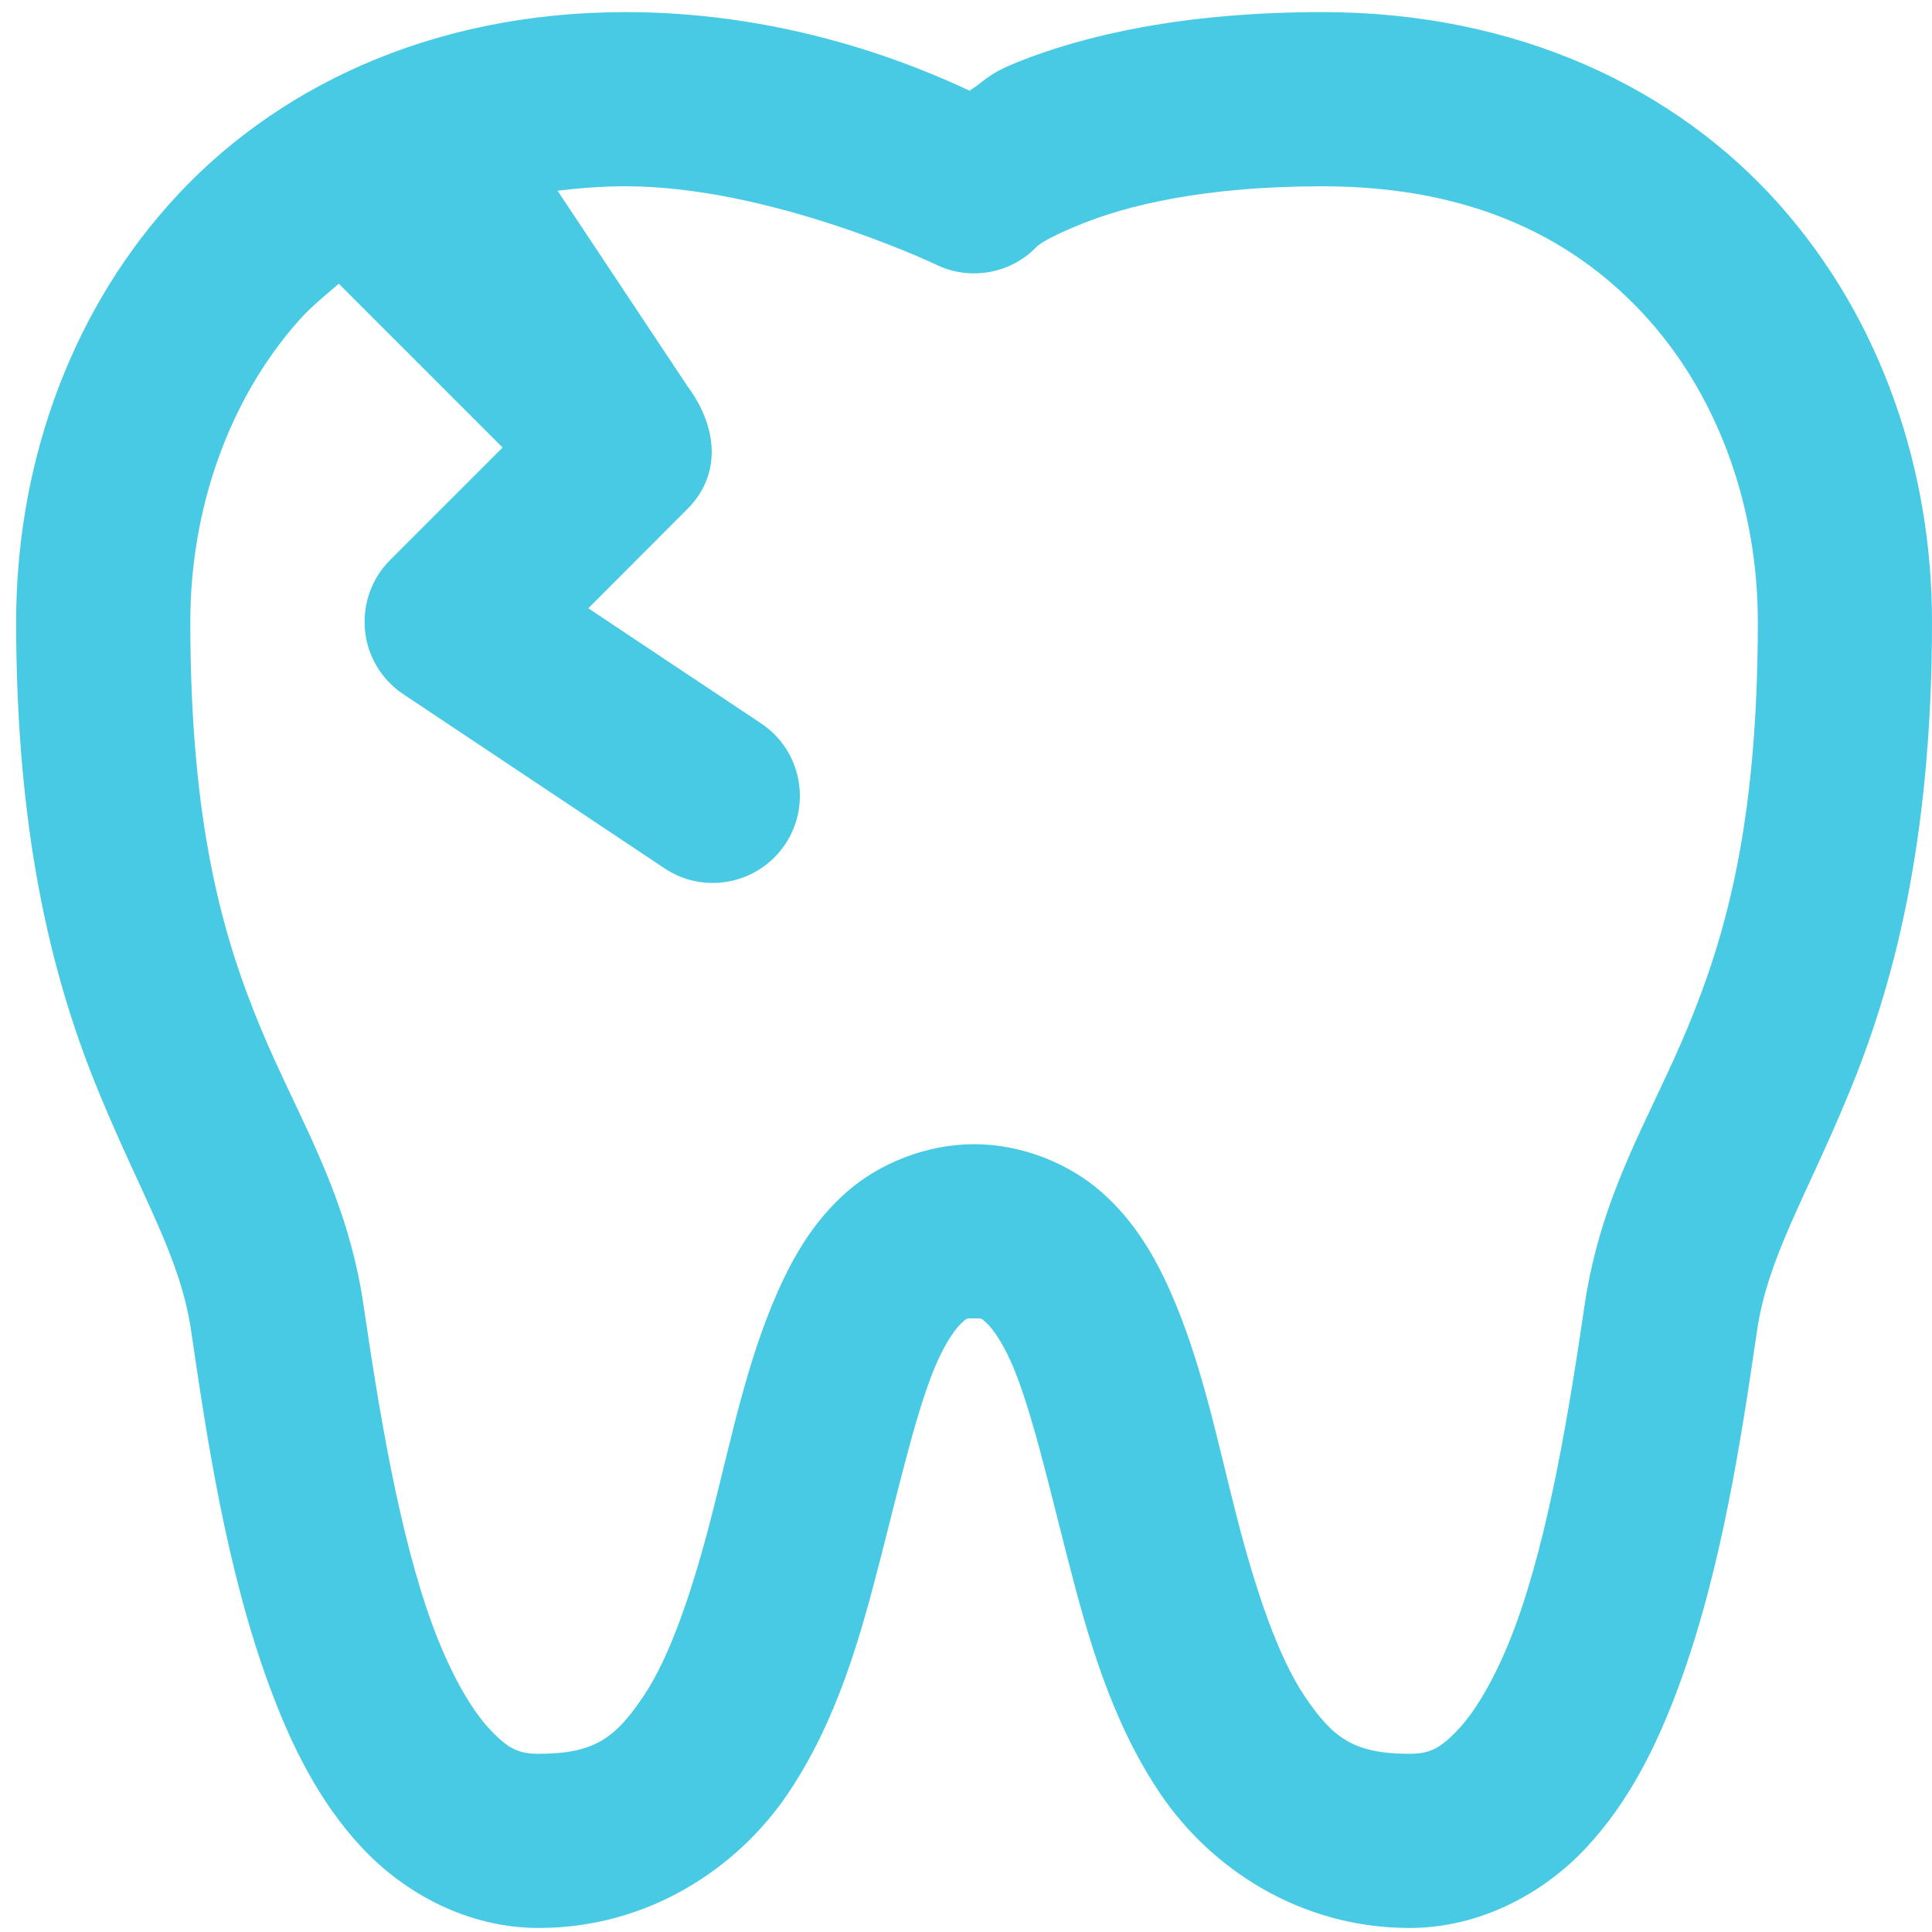 <svg width="112" height="112" viewBox="0 0 112 112" fill="none" xmlns="http://www.w3.org/2000/svg">
<path d="M36.275 0.702C24.916 0.702 15.754 5.143 9.781 11.864C3.807 18.584 0.936 27.346 0.936 36.041C0.936 49.062 3.263 57.353 5.768 63.412C8.272 69.471 10.454 72.877 11.082 77.157C11.082 77.16 11.082 77.164 11.082 77.167C11.964 83.162 13.107 90.972 15.638 97.804C16.903 101.22 18.498 104.446 20.972 107.102C23.446 109.758 27.129 111.766 31.226 111.766C37.587 111.766 42.742 108.3 45.642 104.026C48.541 99.751 49.888 94.852 51.055 90.301C52.222 85.749 53.208 81.47 54.328 78.952C54.889 77.693 55.456 76.95 55.758 76.684C56.06 76.417 55.969 76.427 56.468 76.427C56.968 76.427 56.876 76.417 57.178 76.684C57.48 76.95 58.047 77.693 58.608 78.952C59.728 81.47 60.714 85.749 61.881 90.301C63.049 94.852 64.395 99.751 67.294 104.026C70.194 108.3 75.35 111.766 81.71 111.766C85.807 111.766 89.49 109.758 91.964 107.102C94.438 104.446 96.034 101.22 97.299 97.804C99.829 90.972 100.972 83.162 101.854 77.167C101.854 77.164 101.854 77.16 101.854 77.157C102.482 72.877 104.664 69.471 107.169 63.412C109.673 57.354 112 49.062 112 36.041C112 27.346 109.129 18.584 103.156 11.864C97.182 5.143 88.02 0.702 76.662 0.702C68.528 0.702 62.814 2.07 59.012 3.591C57.271 4.288 57.249 4.571 56.212 5.258C53.267 3.888 45.882 0.702 36.275 0.702ZM36.275 10.799C44.689 10.799 54.21 15.315 54.21 15.315C55.158 15.788 56.231 15.952 57.277 15.782C58.322 15.612 59.288 15.117 60.038 14.368C60.038 14.368 60.25 13.962 62.759 12.958C65.268 11.955 69.65 10.799 76.662 10.799C85.496 10.799 91.48 13.93 95.603 18.569C99.726 23.207 101.903 29.59 101.903 36.041C101.903 47.913 99.985 54.37 97.841 59.557C95.697 64.743 92.828 69.079 91.856 75.698C90.981 81.645 89.805 88.97 87.833 94.294C86.847 96.957 85.647 99.063 84.569 100.22C83.492 101.377 82.873 101.669 81.71 101.669C78.436 101.669 77.251 100.717 75.656 98.366C74.061 96.015 72.761 92.08 71.662 87.796C70.564 83.513 69.665 78.958 67.837 74.85C66.923 72.796 65.752 70.777 63.863 69.111C61.974 67.445 59.24 66.331 56.468 66.331C53.696 66.331 50.962 67.445 49.073 69.111C47.184 70.777 46.014 72.796 45.099 74.85C43.271 78.958 42.373 83.513 41.274 87.796C40.175 92.08 38.876 96.015 37.28 98.366C35.685 100.717 34.501 101.669 31.226 101.669C30.063 101.669 29.444 101.377 28.367 100.22C27.29 99.063 26.09 96.957 25.103 94.294C23.131 88.97 21.955 81.645 21.08 75.698V75.688C20.107 69.075 17.238 64.741 15.095 59.557C12.951 54.37 11.033 47.913 11.033 36.041C11.033 29.59 13.21 23.207 17.334 18.569C18.021 17.795 18.845 17.131 19.641 16.449L29.136 25.944L22.609 32.471C21.538 33.541 21.013 35.039 21.159 36.544C21.306 38.043 22.116 39.403 23.378 40.241L38.523 50.338C39.386 50.913 40.354 51.186 41.313 51.186C42.944 51.186 44.549 50.397 45.523 48.938C47.068 46.615 46.441 43.482 44.123 41.937L34.105 35.262L39.844 29.513C41.818 27.539 41.641 24.793 39.844 22.375L32.321 11.055C33.578 10.905 34.879 10.799 36.275 10.799Z" fill="#48CAE4"/>
</svg>
